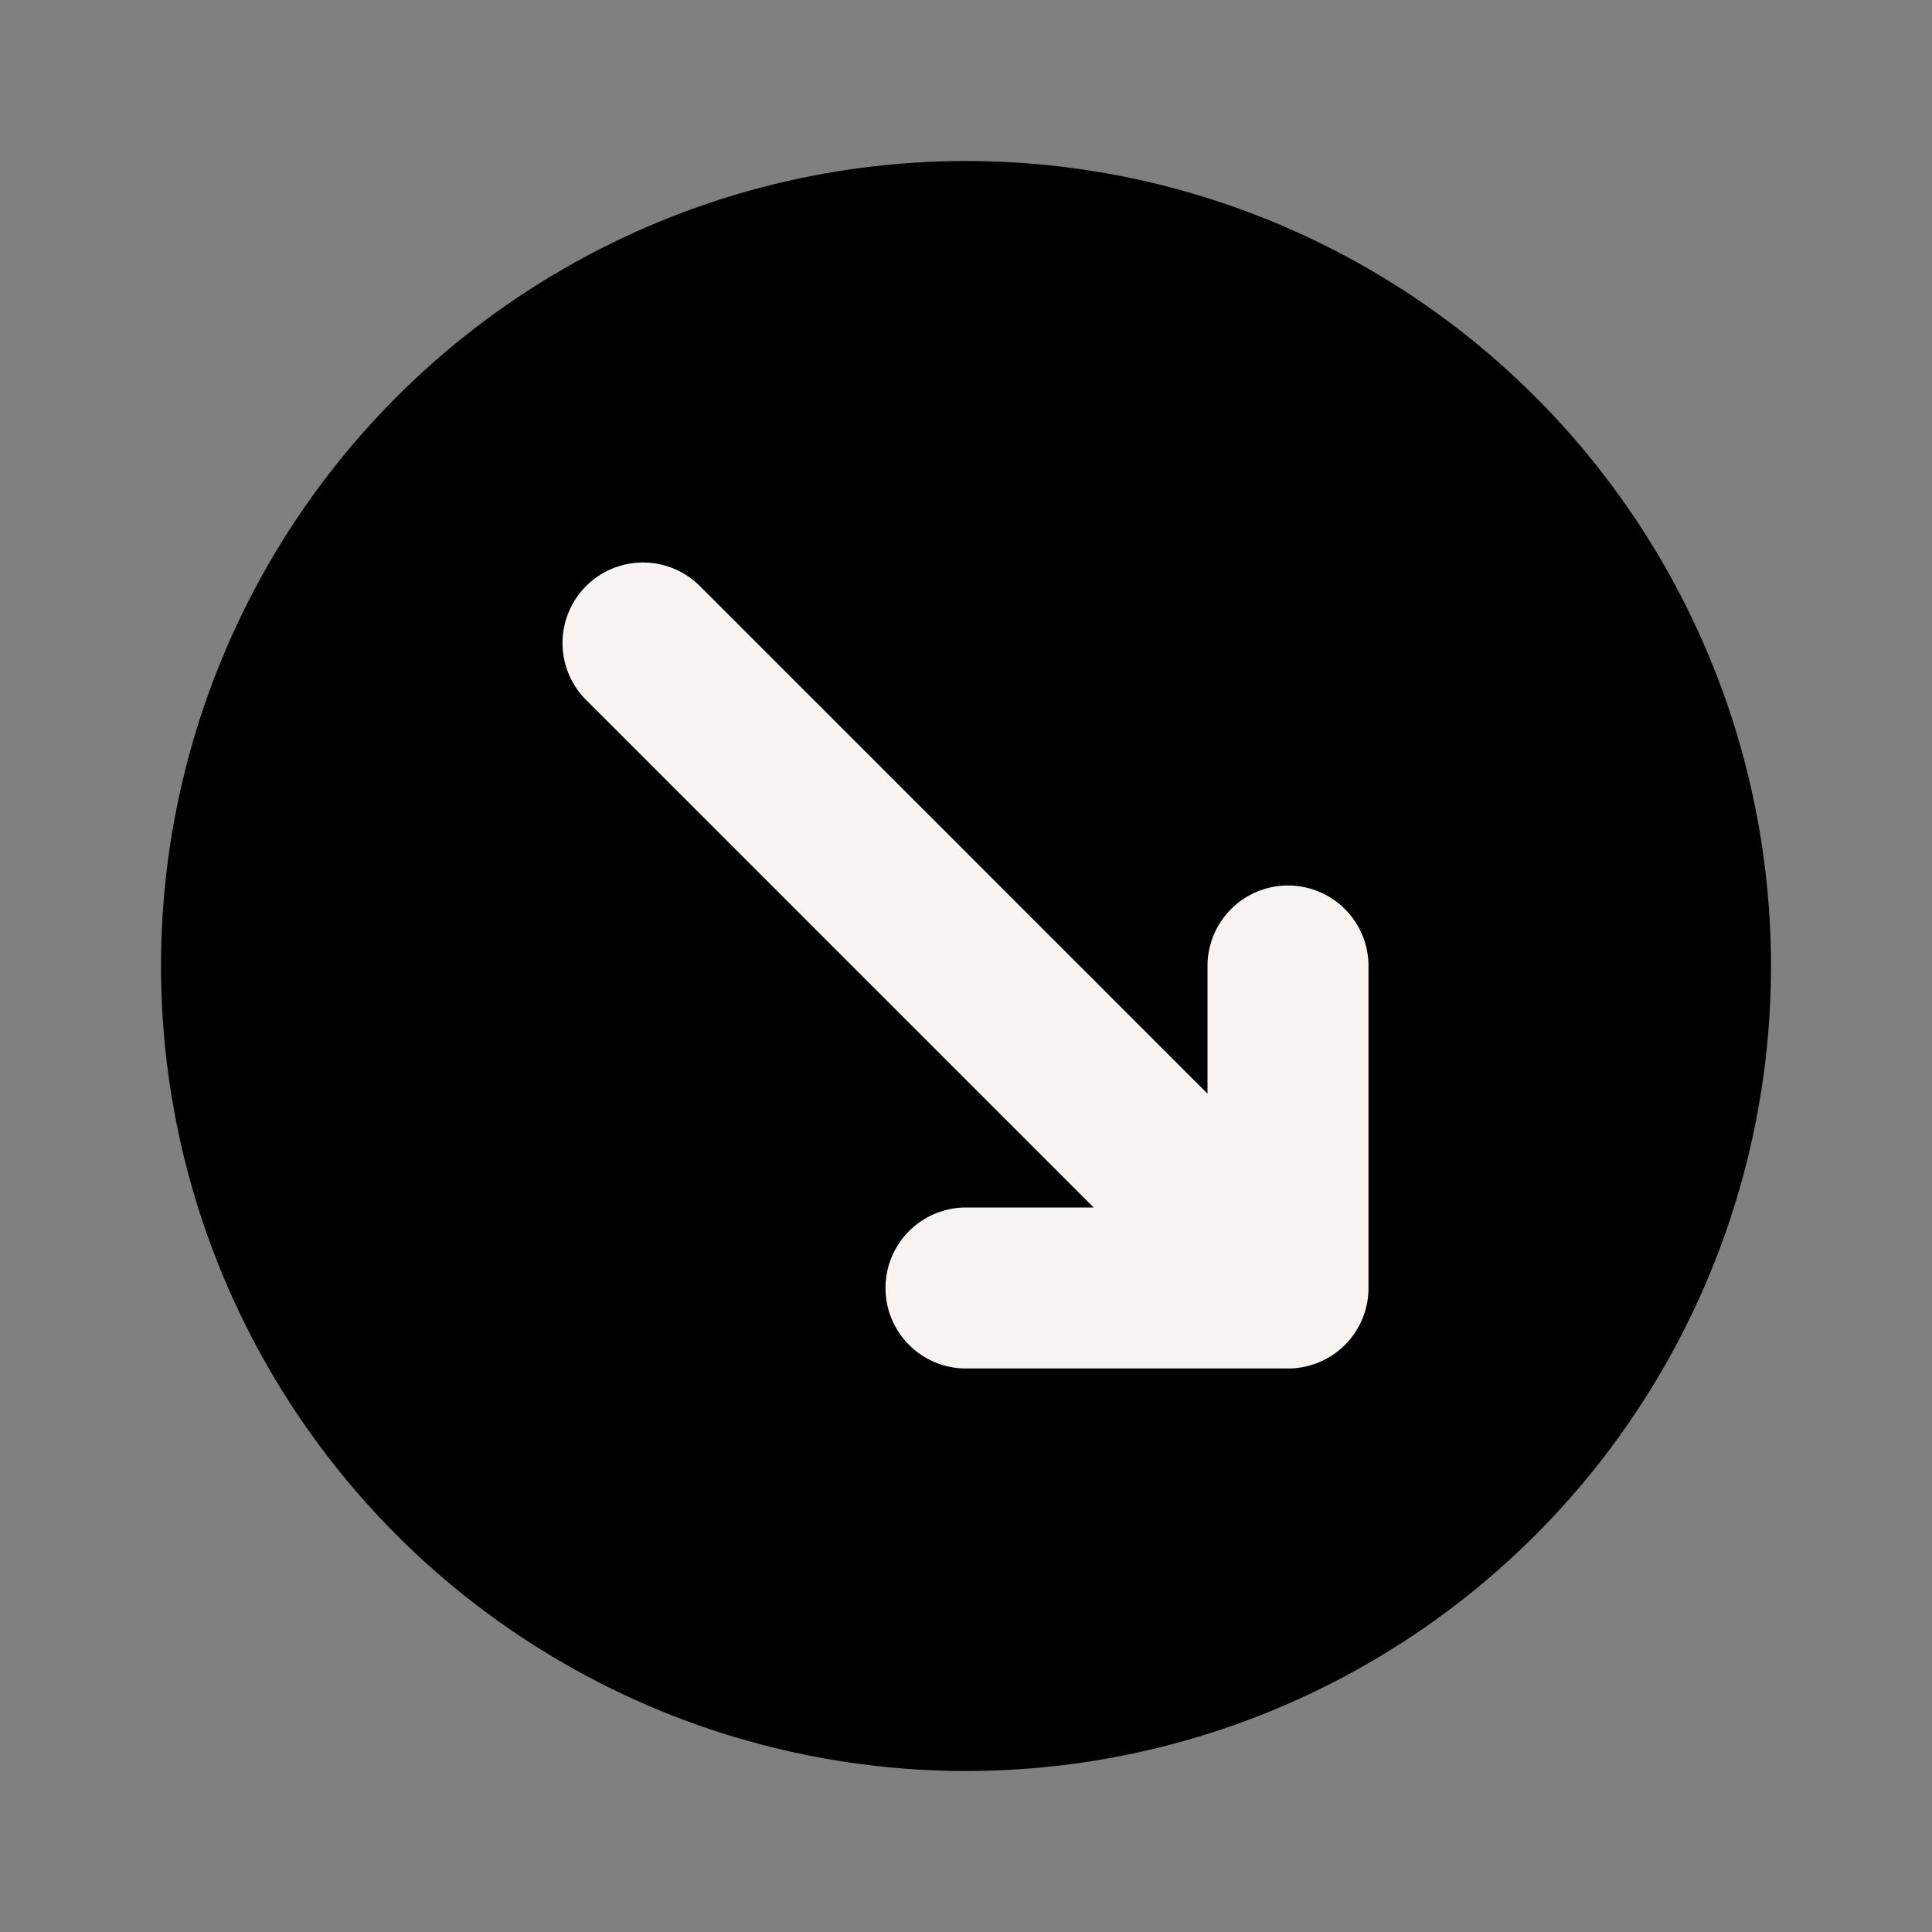 <svg xmlns="http://www.w3.org/2000/svg" viewBox="0 0 24 24"><rect x="0" y="0" width="24" height="24" fill="#808080" stroke="none"/><title>Artboard-32</title><g id="Circle_Down_Right-2" data-name="Circle Down Right"><circle cx="12" cy="12" r="10" style="fill:#000"/><path d="M16,11a1,1,0,0,0-1,1v1.586L8.707,7.293A1,1,0,1,0,7.293,8.707L13.586,15H12a1,1,0,0,0,0,2h4a1,1,0,0,0,1-1V12A1,1,0,0,0,16,11Z" style="fill:#F8F2F1"/></g></svg>





